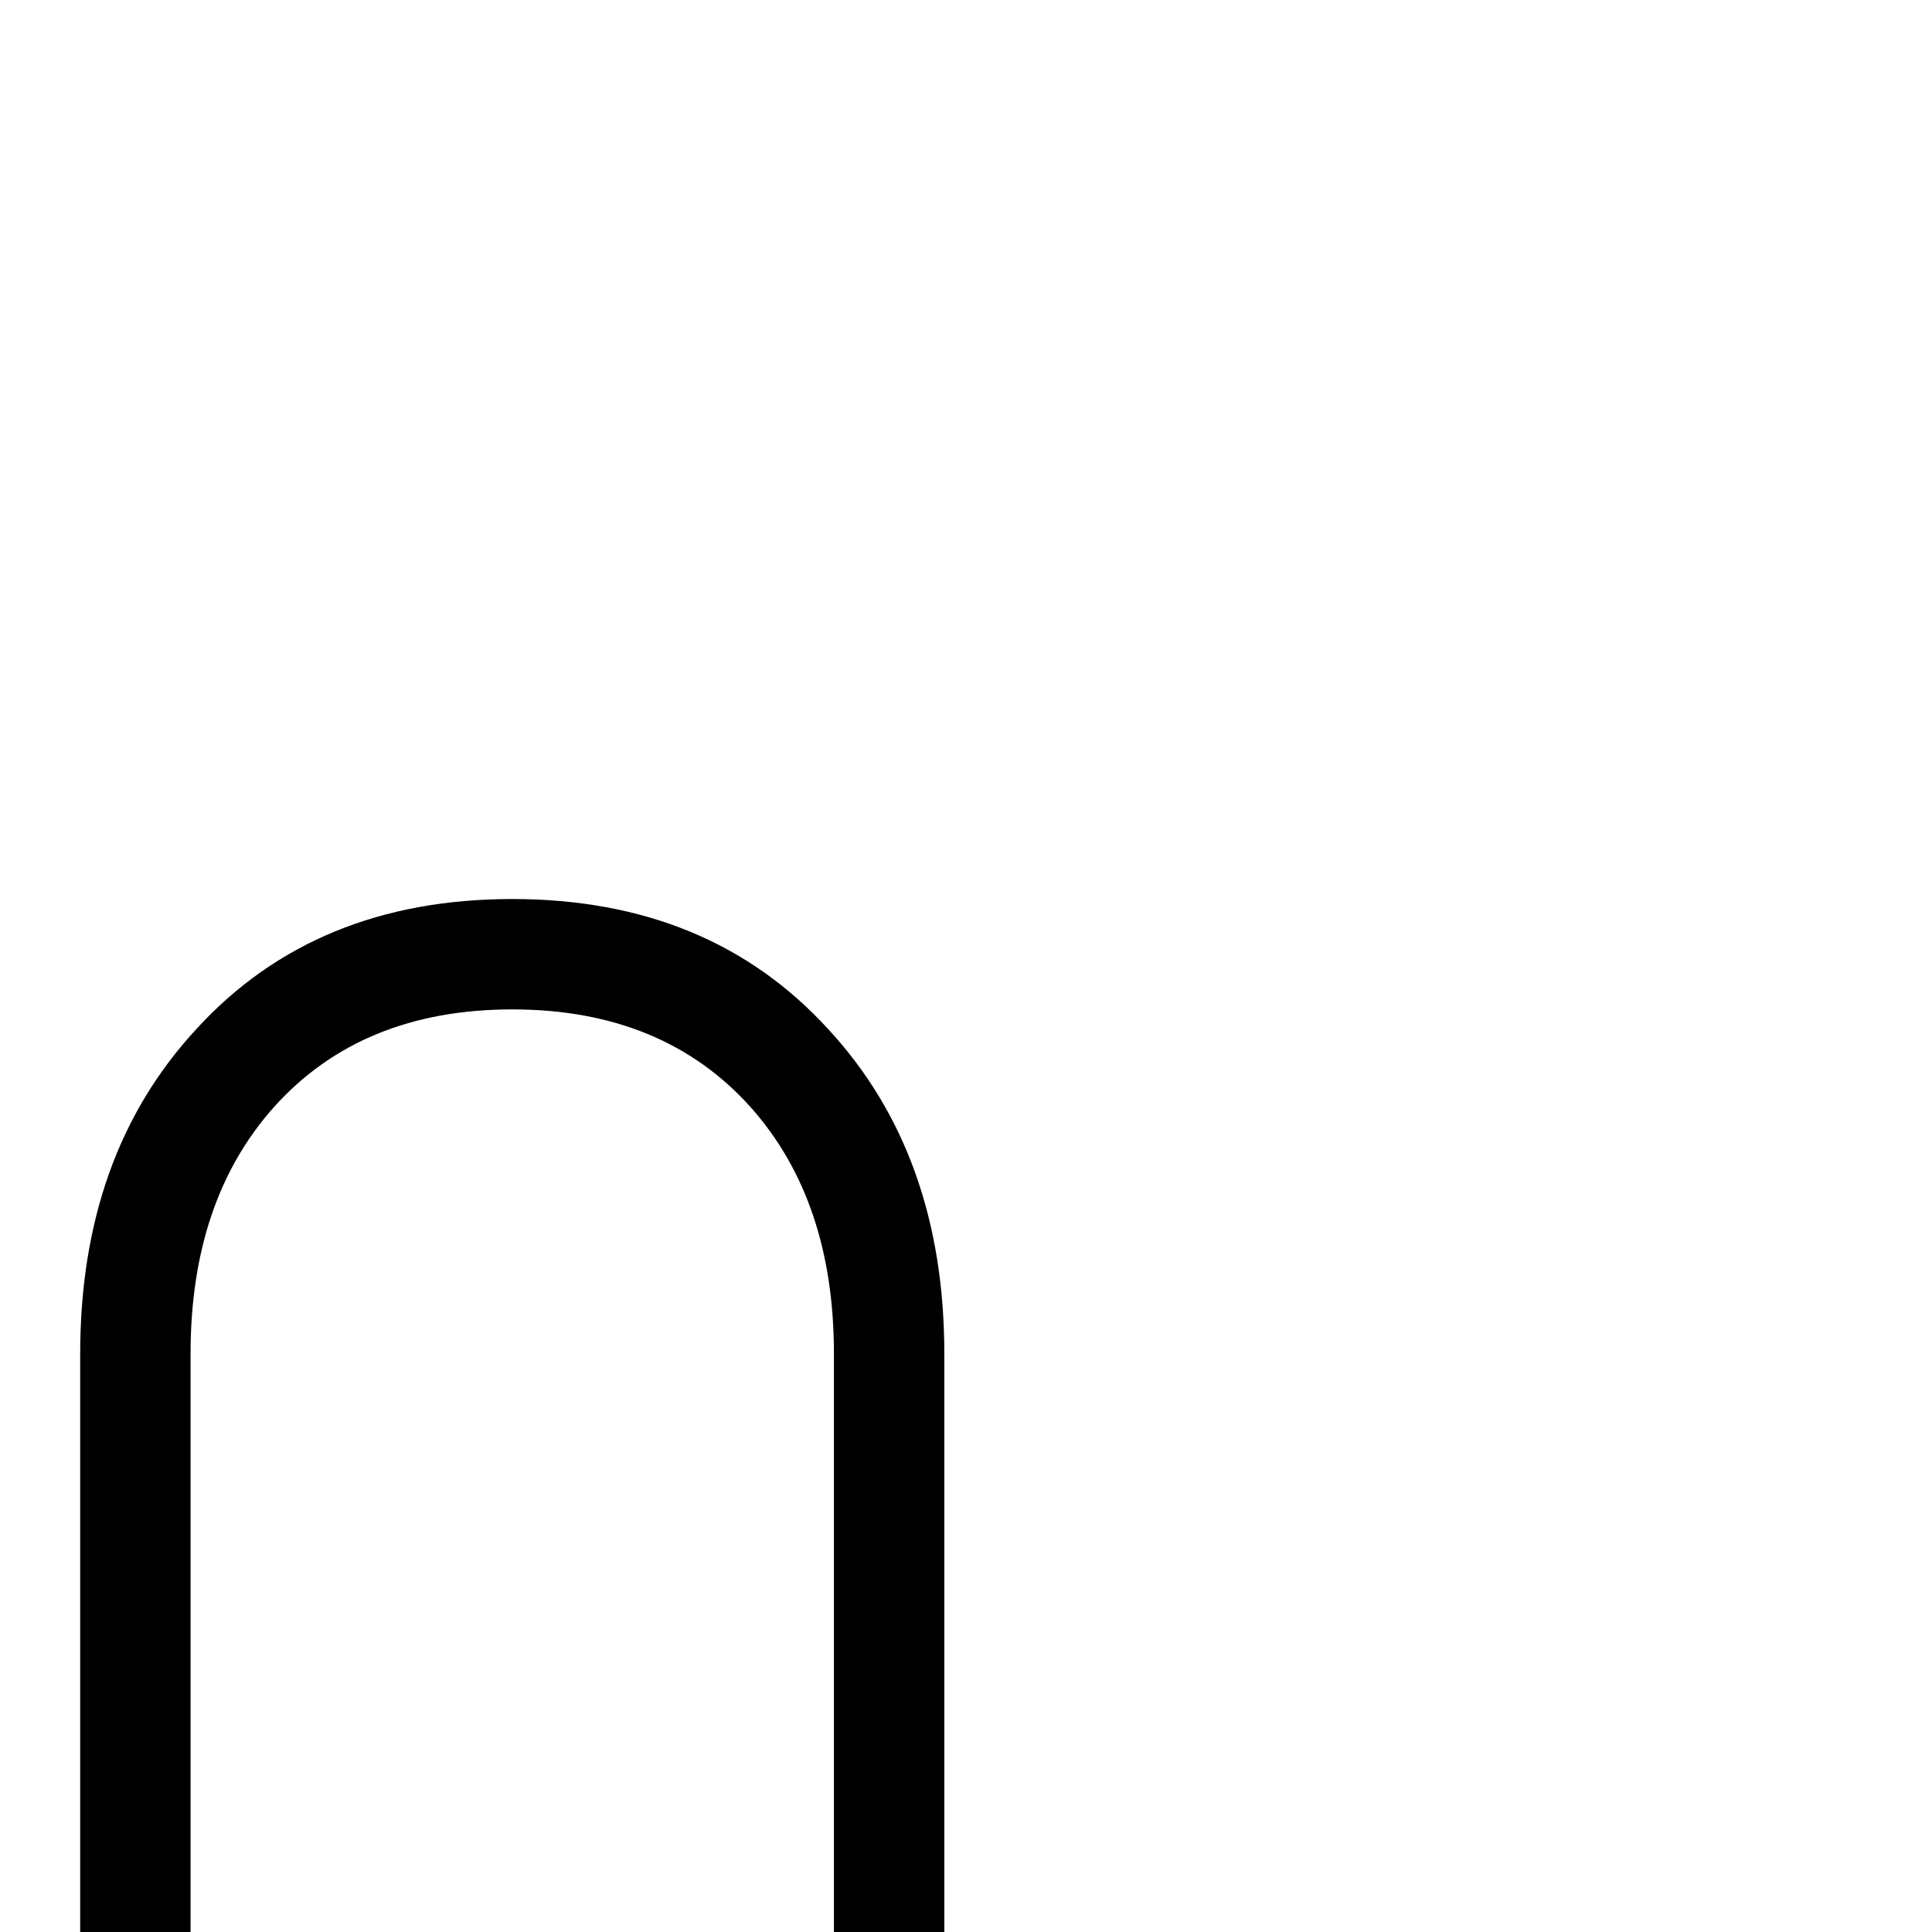 <?xml version="1.0" standalone="no"?>
<!DOCTYPE svg PUBLIC "-//W3C//DTD SVG 1.1//EN" "http://www.w3.org/Graphics/SVG/1.1/DTD/svg11.dtd" >
<svg viewBox="0 -442 2048 2048">
  <g transform="matrix(1 0 0 -1 0 1606)">
   <path fill="currentColor"
d="M1001 0h-117v613q0 162 -88 261q-93 104 -253 104t-253 -104q-88 -99 -88 -261v-613h-117v613q0 211 123 344q126 138 335 138t335 -138q123 -133 123 -344v-613z" />
  </g>

</svg>
